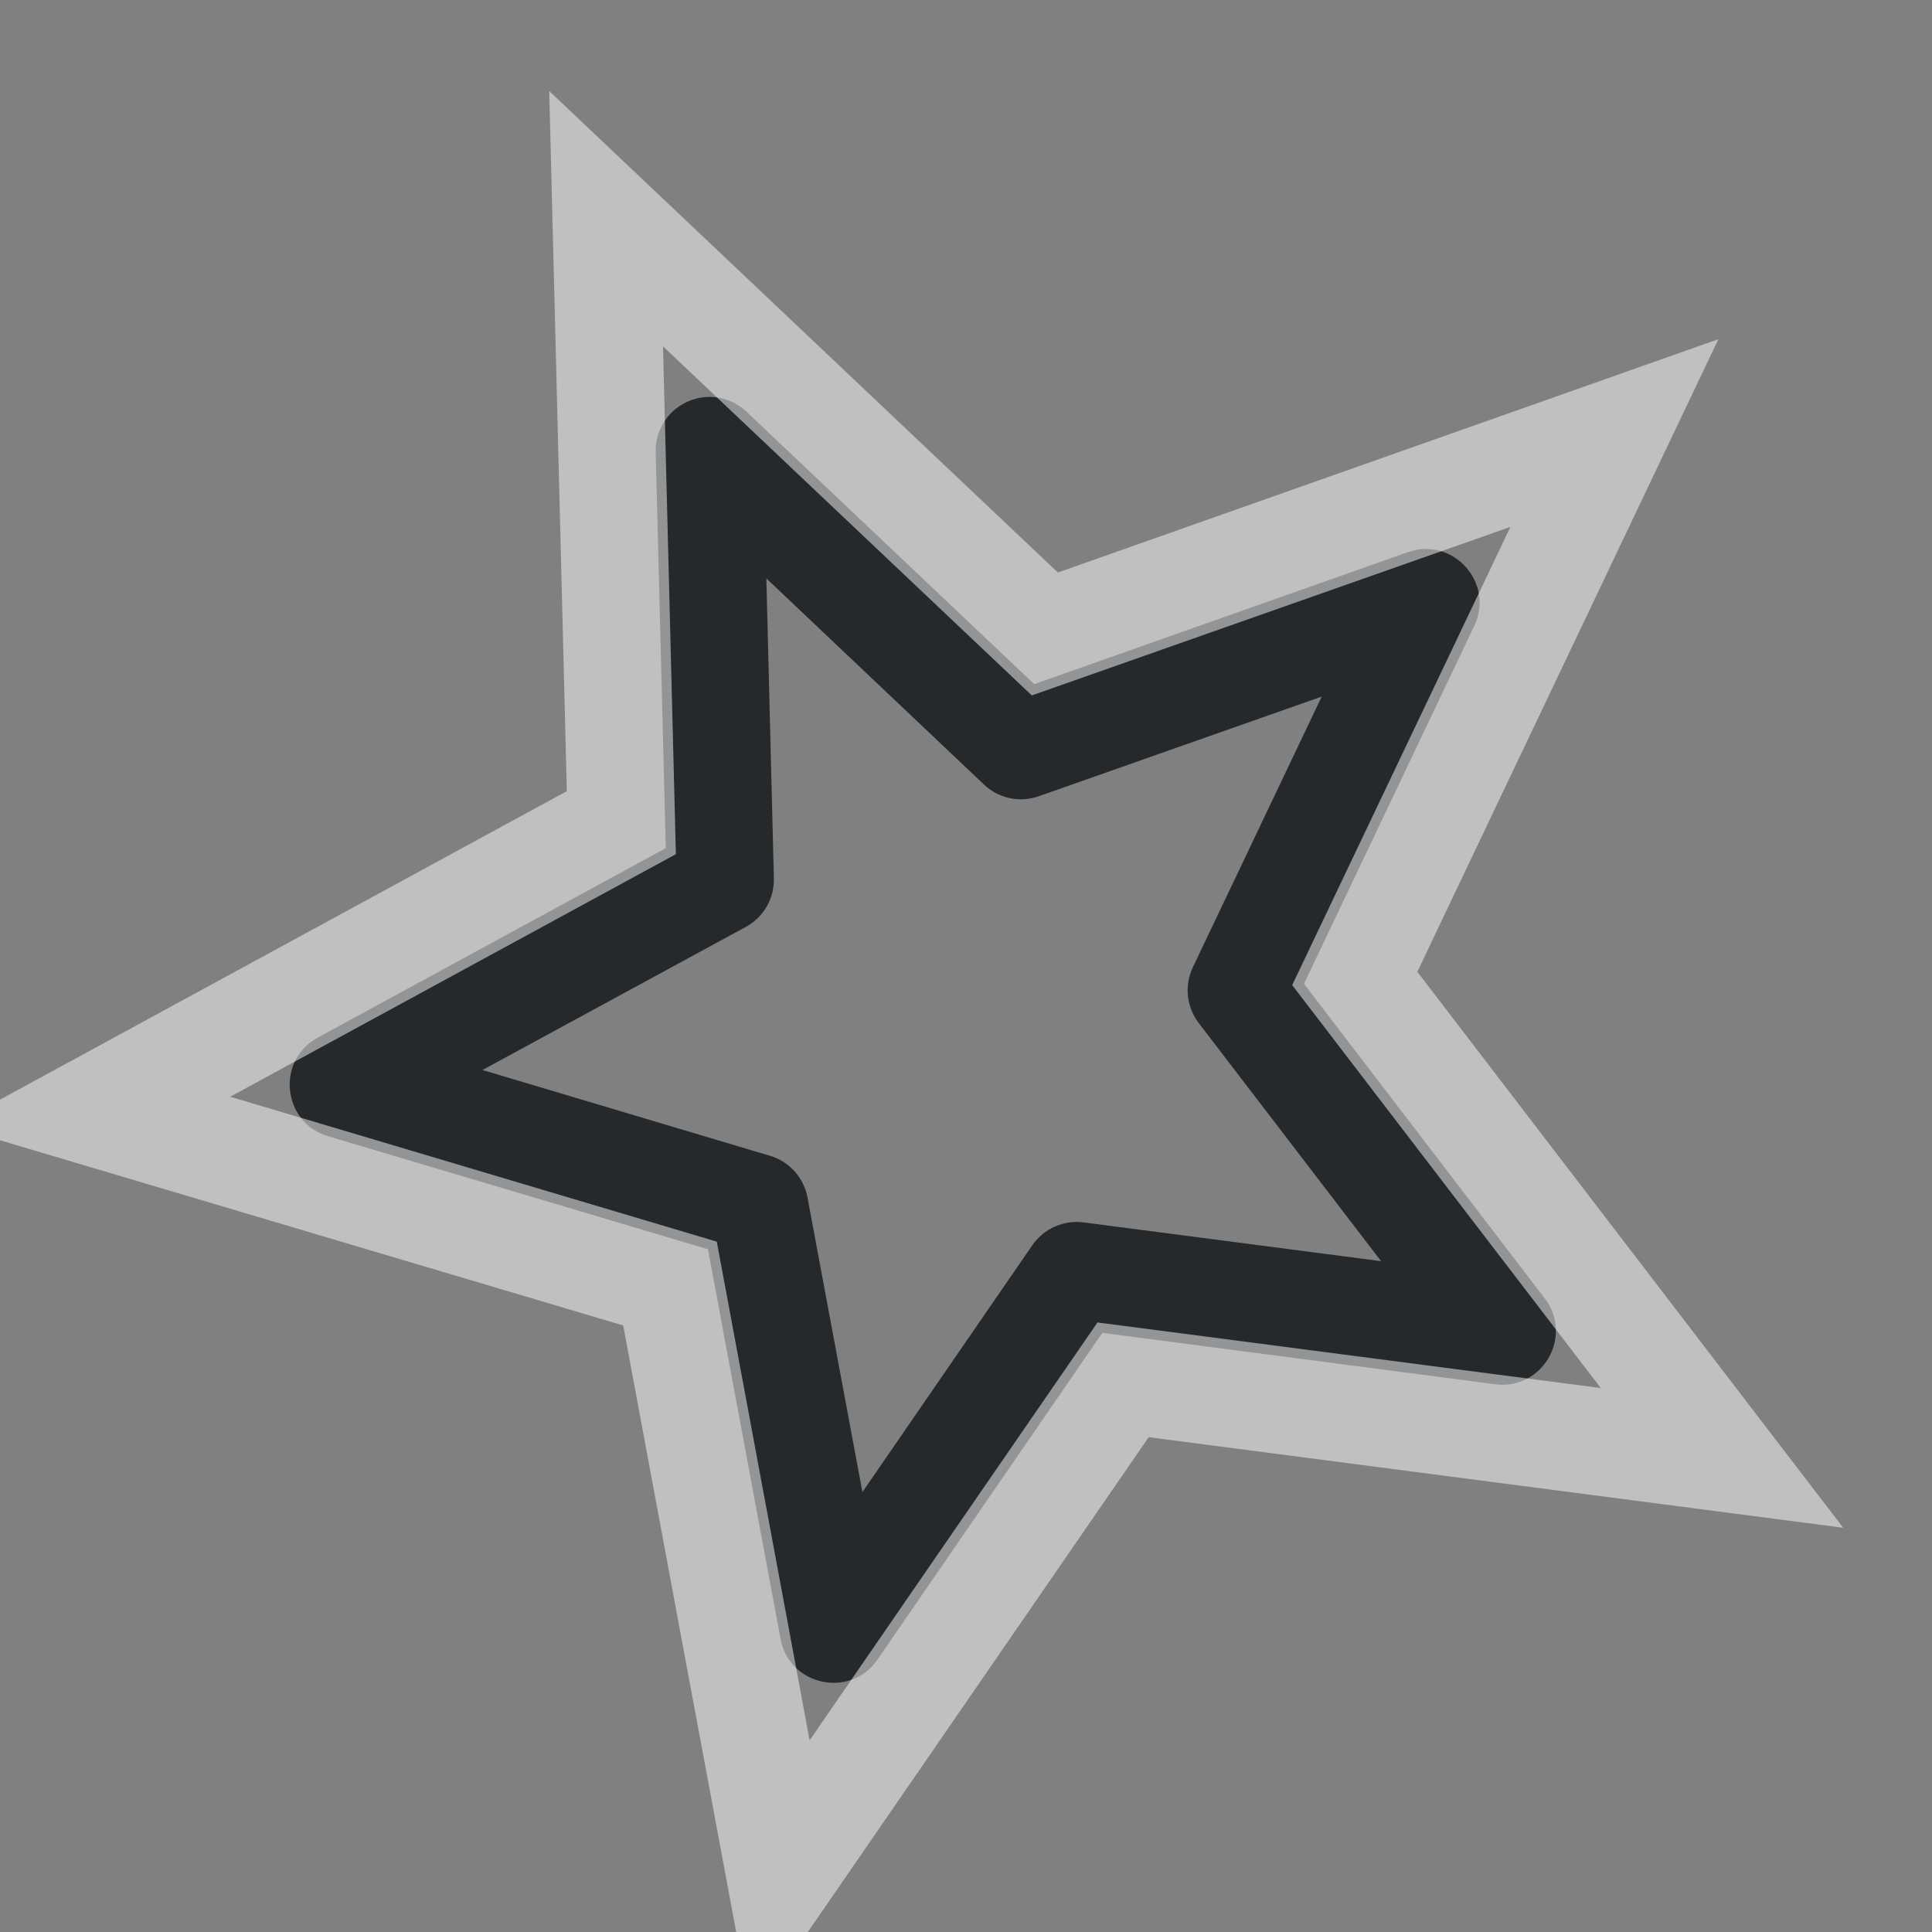 <?xml version="1.0" encoding="UTF-8"?>
<!-- Created with Inkscape (http://www.inkscape.org/) -->
<svg width="18" height="18" version="1.1" xmlns="http://www.w3.org/2000/svg" xmlns:cc="http://creativecommons.org/ns#" xmlns:dc="http://purl.org/dc/elements/1.1/" xmlns:rdf="http://www.w3.org/1999/02/22-rdf-syntax-ns#">
	<rect width="100%" height="100%" fill="#808080" stroke="none"/>
	<defs>
		<style id="current-color-scheme" type="text/css">.ColorScheme-Text {color:#090d11;}.ColorScheme-Background{color:#ffffff;}</style>
	</defs>
	<path id="c" class="ColorScheme-Text" d="m6.49 3.713c-0.228 0.056-0.387 0.263-0.381 0.498l0.094 3.691-3.244 1.766c-0.39 0.213-0.328 0.791 0.098 0.918l3.539 1.053 0.676 3.629c0.08 0.439 0.652 0.561 0.904 0.193l2.094-3.043 3.662 0.479c0.44 0.056 0.729-0.446 0.461-0.799l-2.244-2.932 1.586-3.334c0.192-0.402-0.197-0.835-0.617-0.688l-3.482 1.23-2.682-2.539c-0.123-0.117-0.298-0.163-0.463-0.123zm0.65 1.676 2.029 1.922c0.136 0.128 0.333 0.17 0.51 0.107l2.635-0.928-1.201 2.523c-0.08 0.169-0.059 0.369 0.055 0.518l1.699 2.219-2.769-0.361c-0.186-0.025-0.371 0.056-0.479 0.211l-1.584 2.301-0.512-2.746c-0.035-0.184-0.17-0.334-0.35-0.387l-2.678-0.799 2.455-1.334c0.165-0.09 0.265-0.265 0.26-0.453z" style="fill-opacity:.75;fill:currentColor"/>
	<path id="d" class="ColorScheme-Background" d="m5.117 0.848 0.164 6.523-5.731 3.119 6.256 1.859 1.195 6.414 3.701-5.373 6.471 0.844-0.732-0.955-3.236-4.225 2.805-5.894-6.154 2.174zm1.06 2.379 3.436 3.252 4.459-1.57-2.033 4.269 2.875 3.754-4.689-0.611-2.682 3.893-0.865-4.646-4.533-1.35 4.152-2.26z" style="fill-opacity:.5;fill:currentColor"/>
</svg>
